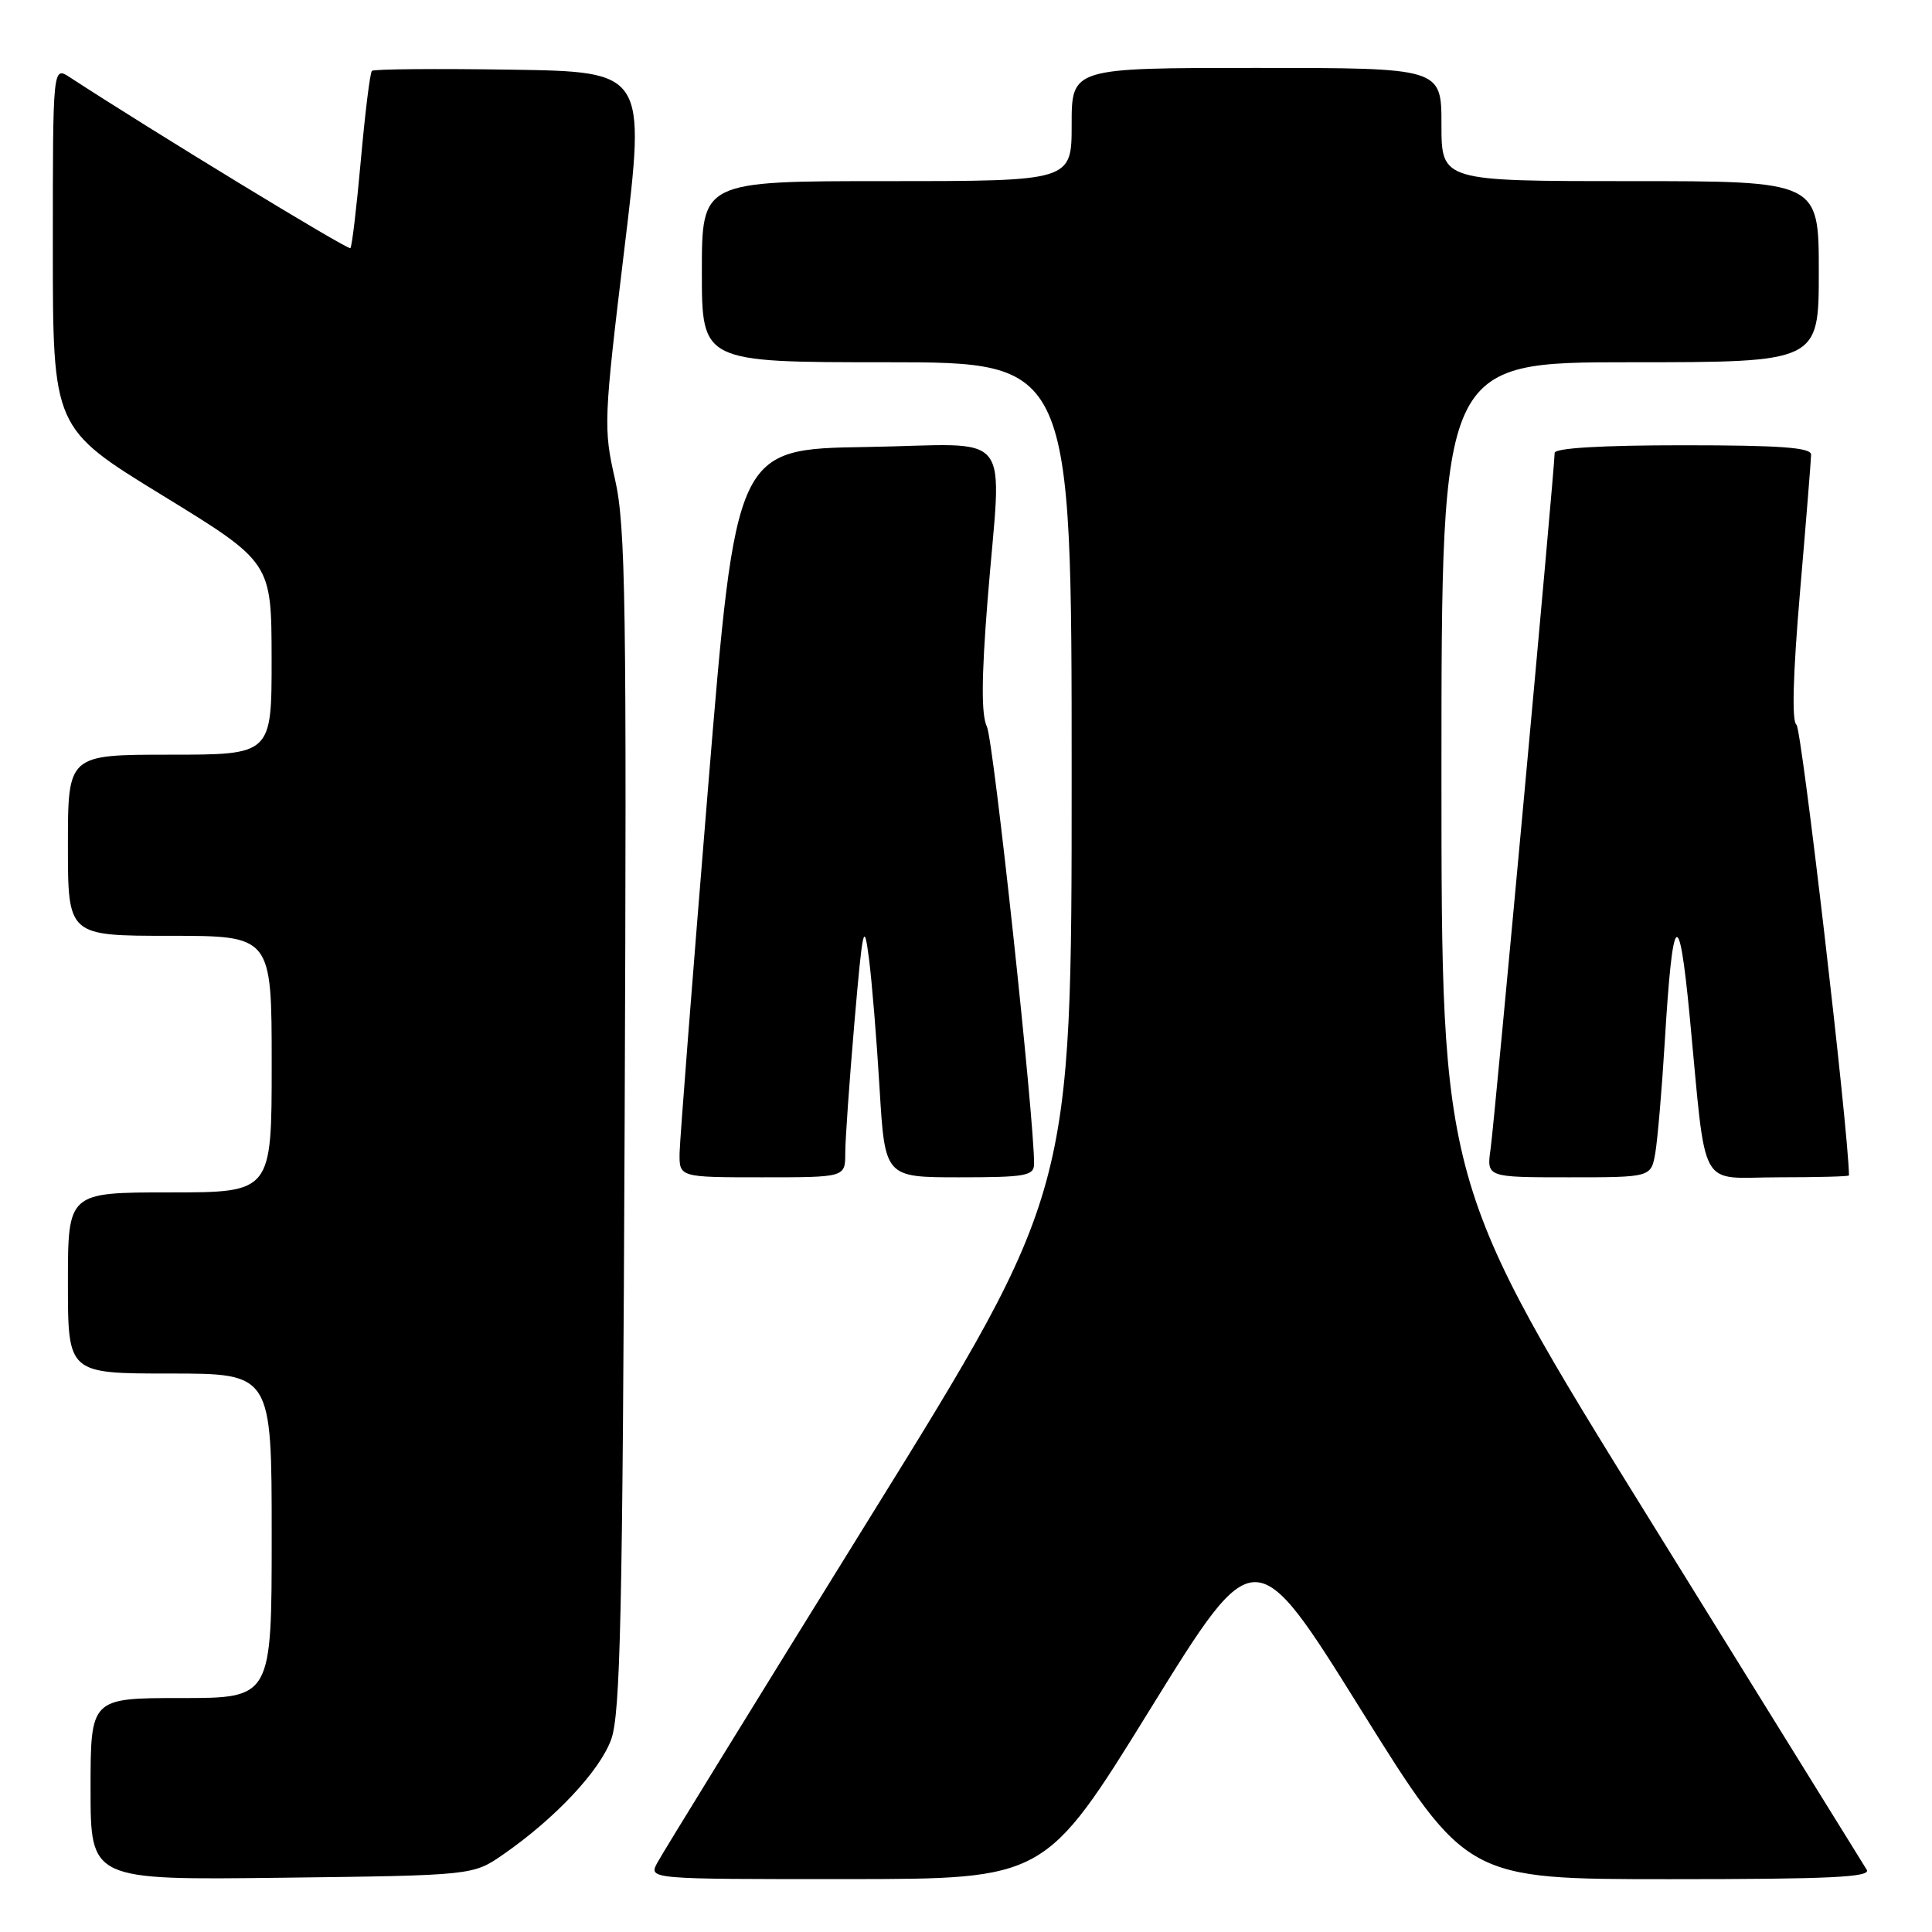 <?xml version="1.0" encoding="UTF-8" standalone="no"?>
<!DOCTYPE svg PUBLIC "-//W3C//DTD SVG 1.1//EN" "http://www.w3.org/Graphics/SVG/1.1/DTD/svg11.dtd" >
<svg xmlns="http://www.w3.org/2000/svg" xmlns:xlink="http://www.w3.org/1999/xlink" version="1.1" viewBox="0 0 256 256">
 <g >
 <path fill="currentColor"
d=" M 66.70 245.71 C 73.56 240.95 79.45 234.68 80.98 230.50 C 82.21 227.14 82.50 213.96 82.77 148.50 C 83.05 79.85 82.90 69.66 81.49 63.50 C 79.95 56.75 79.99 55.68 82.73 33.00 C 85.58 9.50 85.58 9.50 67.64 9.23 C 57.78 9.08 49.52 9.15 49.28 9.39 C 49.03 9.63 48.38 14.93 47.82 21.16 C 47.26 27.40 46.64 32.67 46.43 32.88 C 46.14 33.19 20.17 17.36 9.25 10.24 C 7.00 8.77 7.00 8.77 7.00 32.75 C 7.00 56.74 7.00 56.74 21.49 65.62 C 35.97 74.50 35.97 74.50 35.99 87.25 C 36.00 100.00 36.00 100.00 22.50 100.00 C 9.00 100.00 9.00 100.00 9.00 112.00 C 9.00 124.00 9.00 124.00 22.50 124.00 C 36.00 124.00 36.00 124.00 36.00 141.00 C 36.00 158.00 36.00 158.00 22.50 158.00 C 9.00 158.00 9.00 158.00 9.00 170.00 C 9.00 182.00 9.00 182.00 22.50 182.00 C 36.00 182.00 36.00 182.00 36.00 203.50 C 36.00 225.00 36.00 225.00 24.00 225.00 C 12.00 225.00 12.00 225.00 12.00 237.06 C 12.00 249.12 12.00 249.12 37.34 248.81 C 62.68 248.50 62.68 248.50 66.70 245.71 Z  M 152.39 226.50 C 166.29 204.02 166.29 204.02 180.31 226.51 C 194.34 249.00 194.34 249.00 221.23 249.00 C 242.49 249.00 247.96 248.74 247.35 247.75 C 246.92 247.06 234.07 226.33 218.79 201.67 C 191.00 156.85 191.00 156.85 191.00 102.42 C 191.00 48.00 191.00 48.00 216.00 48.00 C 241.00 48.00 241.00 48.00 241.00 36.00 C 241.00 24.00 241.00 24.00 216.00 24.00 C 191.00 24.00 191.00 24.00 191.00 16.50 C 191.00 9.00 191.00 9.00 166.50 9.00 C 142.00 9.00 142.00 9.00 142.00 16.50 C 142.00 24.00 142.00 24.00 117.50 24.00 C 93.00 24.00 93.00 24.00 93.00 36.00 C 93.00 48.00 93.00 48.00 117.50 48.00 C 142.00 48.00 142.00 48.00 142.00 102.99 C 142.00 157.97 142.00 157.97 115.13 201.30 C 100.36 225.13 87.74 245.61 87.10 246.82 C 85.93 249.00 85.93 249.00 112.21 248.99 C 138.50 248.98 138.50 248.98 152.39 226.50 Z  M 112.00 152.80 C 112.00 151.04 112.55 143.28 113.21 135.55 C 114.32 122.71 114.49 121.97 115.14 127.00 C 115.53 130.03 116.17 137.79 116.55 144.25 C 117.26 156.00 117.26 156.00 127.13 156.00 C 135.86 156.00 137.00 155.80 137.02 154.25 C 137.07 148.40 131.65 98.11 130.77 96.29 C 130.02 94.72 130.04 89.91 130.85 79.64 C 132.71 56.27 134.79 58.91 114.76 59.23 C 97.51 59.50 97.51 59.50 93.81 104.50 C 91.78 129.25 90.09 150.96 90.05 152.75 C 90.00 156.00 90.00 156.00 101.00 156.00 C 112.00 156.00 112.00 156.00 112.00 152.80 Z  M 219.34 152.75 C 219.64 150.96 220.21 144.34 220.59 138.04 C 221.64 120.63 222.46 119.77 223.88 134.53 C 226.17 158.39 224.86 156.00 235.64 156.00 C 240.79 156.00 245.00 155.89 245.00 155.75 C 244.93 149.77 238.72 96.44 238.04 96.03 C 237.41 95.63 237.57 89.45 238.51 78.46 C 239.31 69.13 239.97 60.94 239.98 60.25 C 240.00 59.30 235.94 59.00 223.00 59.00 C 212.27 59.00 206.00 59.37 206.00 60.01 C 206.00 62.03 198.03 148.62 197.51 152.25 C 196.98 156.00 196.98 156.00 207.88 156.00 C 218.78 156.00 218.78 156.00 219.34 152.75 Z "/>
</g>
</svg>